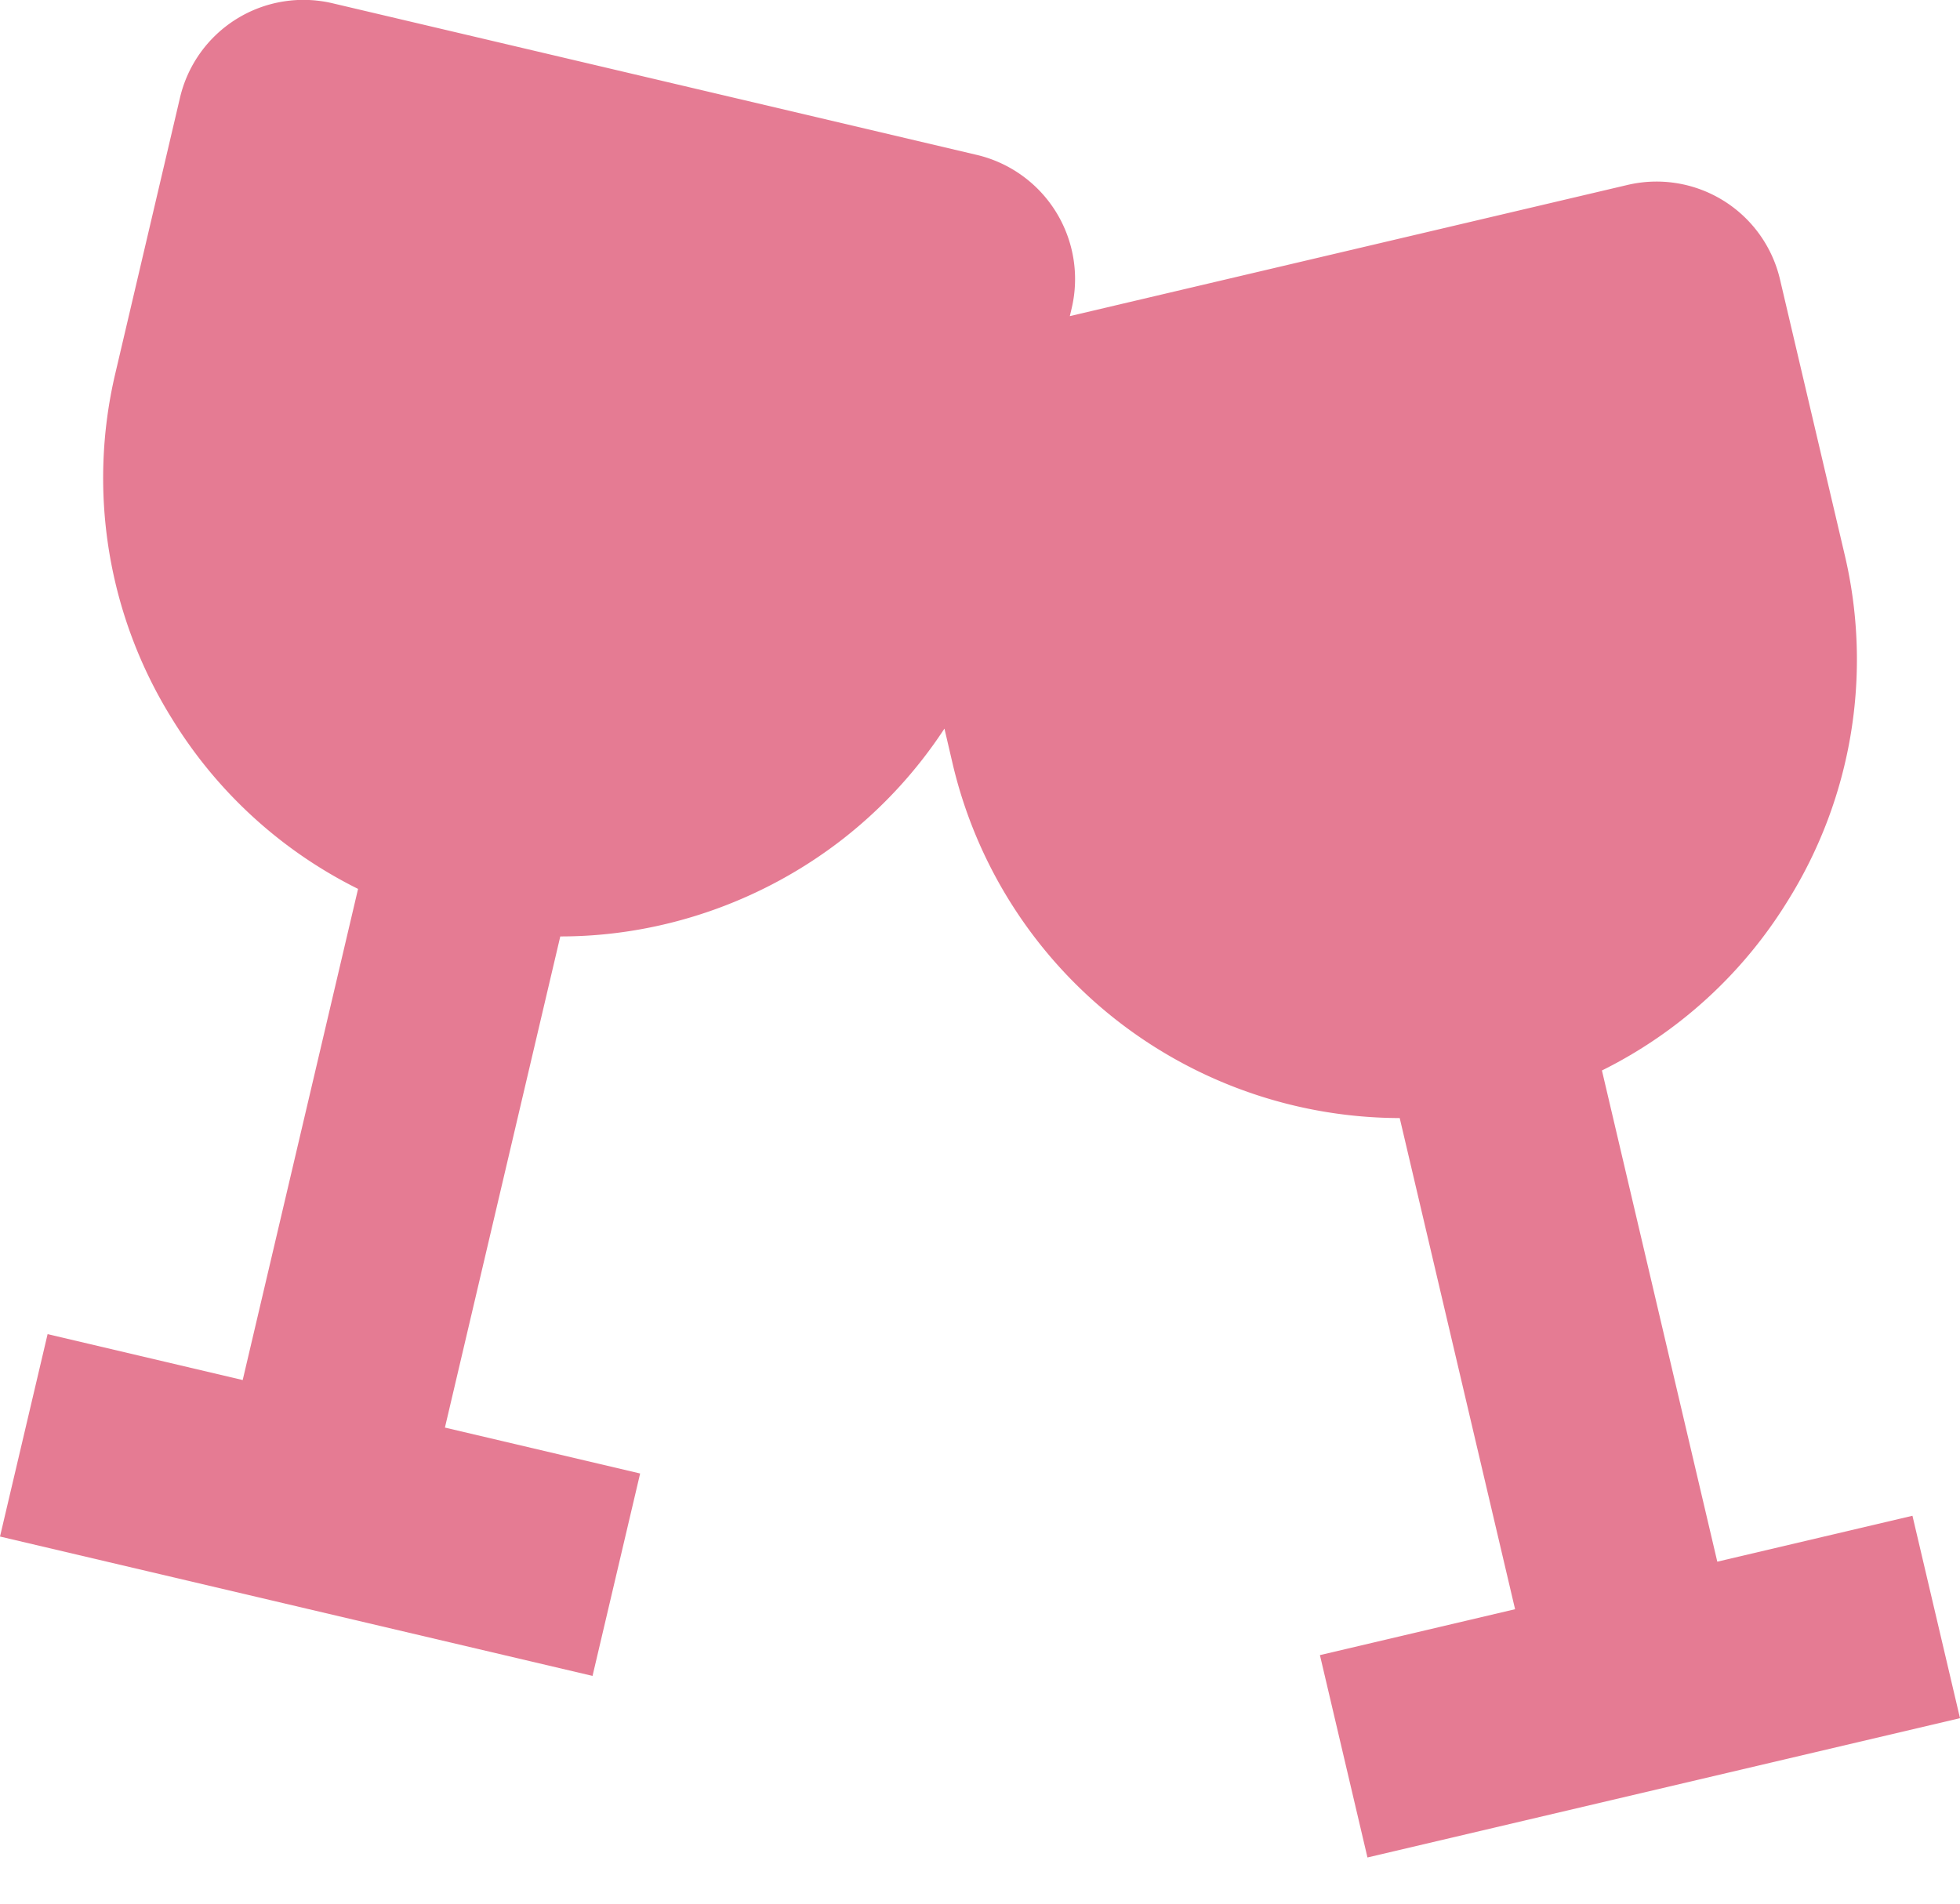 <svg xmlns="http://www.w3.org/2000/svg" width="35" height="34" viewBox="0 0 35 34">
    <path fill="#E57B93" fill-rule="nonzero" d="M34.151 27.072l-3.485.82-2.06-8.773a8.147 8.147 0 0 0 3.318-3.03 8.134 8.134 0 0 0 1.017-6.18L31.788 5a2.264 2.264 0 0 0-2.733-1.695l-9.951 2.341.034-.144a2.278 2.278 0 0 0-1.693-2.735L5.945.06a2.264 2.264 0 0 0-2.733 1.694L2.06 6.666a8.135 8.135 0 0 0 1.017 6.18 8.147 8.147 0 0 0 3.317 3.03l-2.06 8.772-3.484-.82L0 27.443l10.581 2.489.85-3.615-3.486-.82 2.06-8.772h.008c1.811 0 3.603-.62 5.044-1.745a8.194 8.194 0 0 0 1.808-1.967l.15.643a8.194 8.194 0 0 0 2.927 4.567 8.24 8.24 0 0 0 5.046 1.746h.007l2.06 8.772-3.485.82.849 3.614L35 30.687l-.849-3.615z"/>
</svg>
